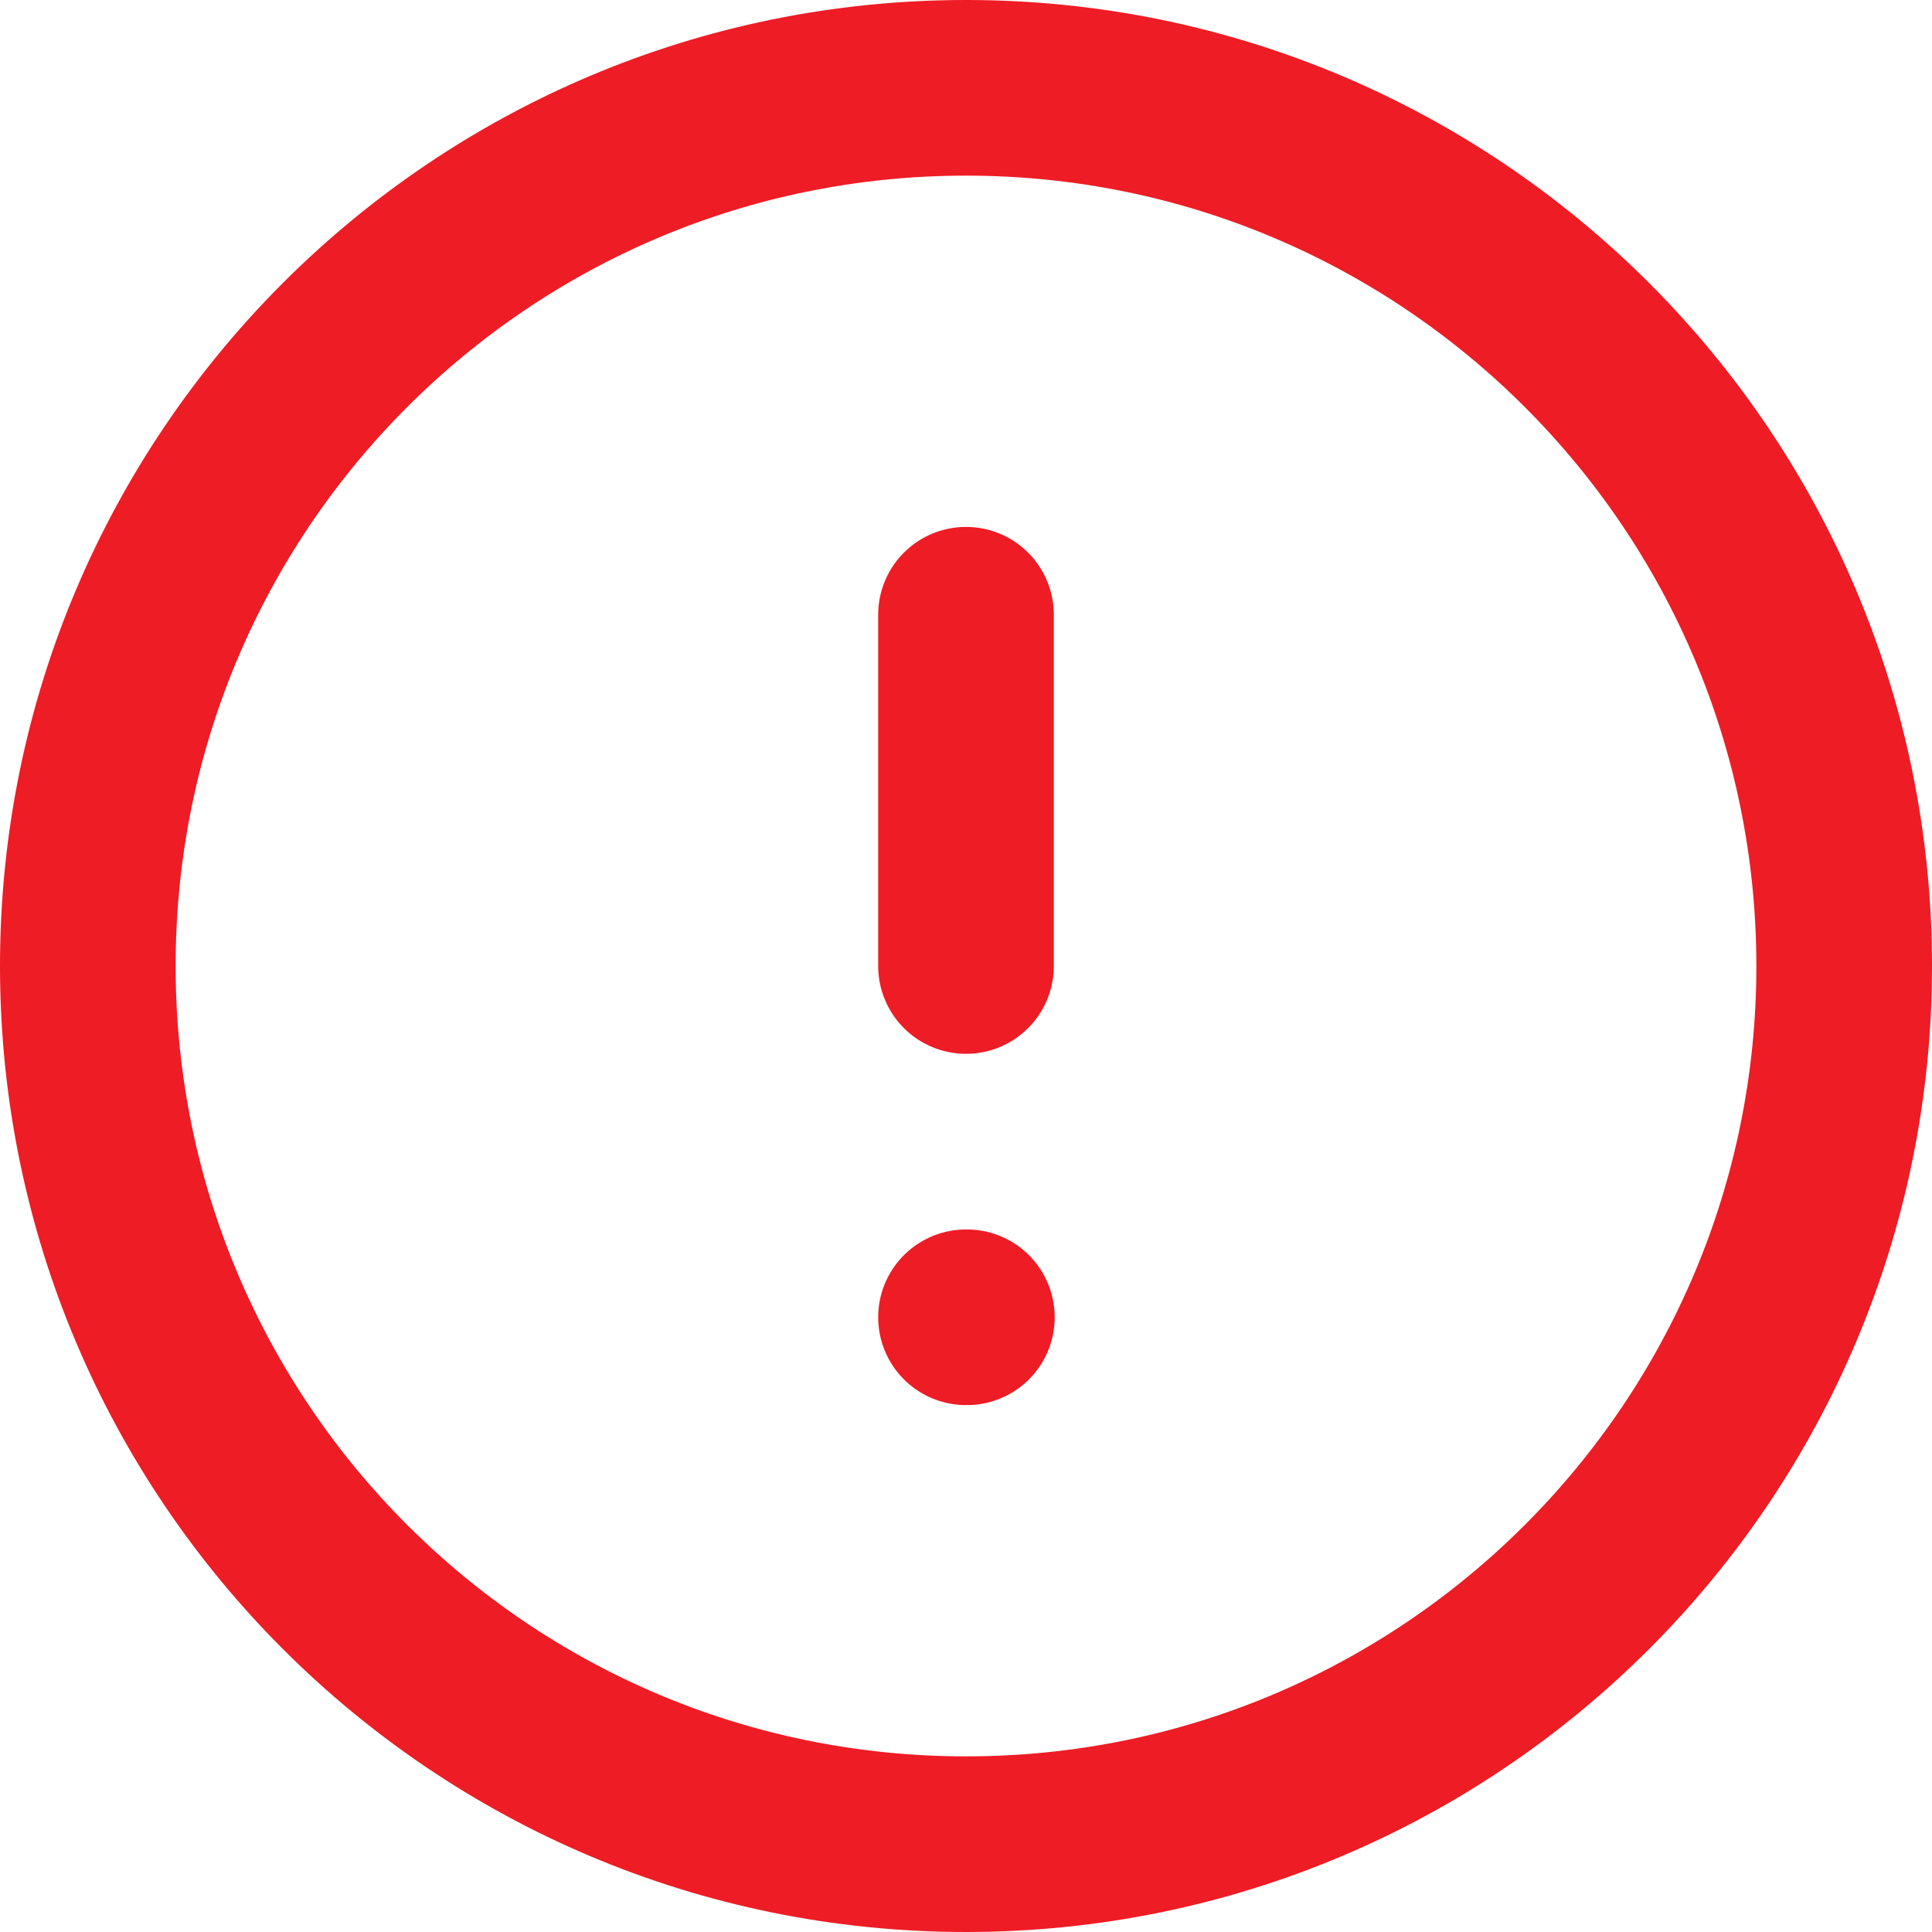 <svg width="22" height="22" viewBox="0 0 22 22" fill="none" xmlns="http://www.w3.org/2000/svg">
<path d="M11 21C16.523 21 21 16.523 21 11C21 5.477 16.523 1 11 1C5.477 1 1 5.477 1 11C1 16.523 5.477 21 11 21Z" stroke="#EE1C25" stroke-width="2" stroke-linecap="round" stroke-linejoin="round"/>
<path d="M11 7V11" stroke="#EE1C25" stroke-width="2" stroke-linecap="round" stroke-linejoin="round"/>
<path d="M11 15H11.01" stroke="#EE1C25" stroke-width="2" stroke-linecap="round" stroke-linejoin="round"/>
</svg>
